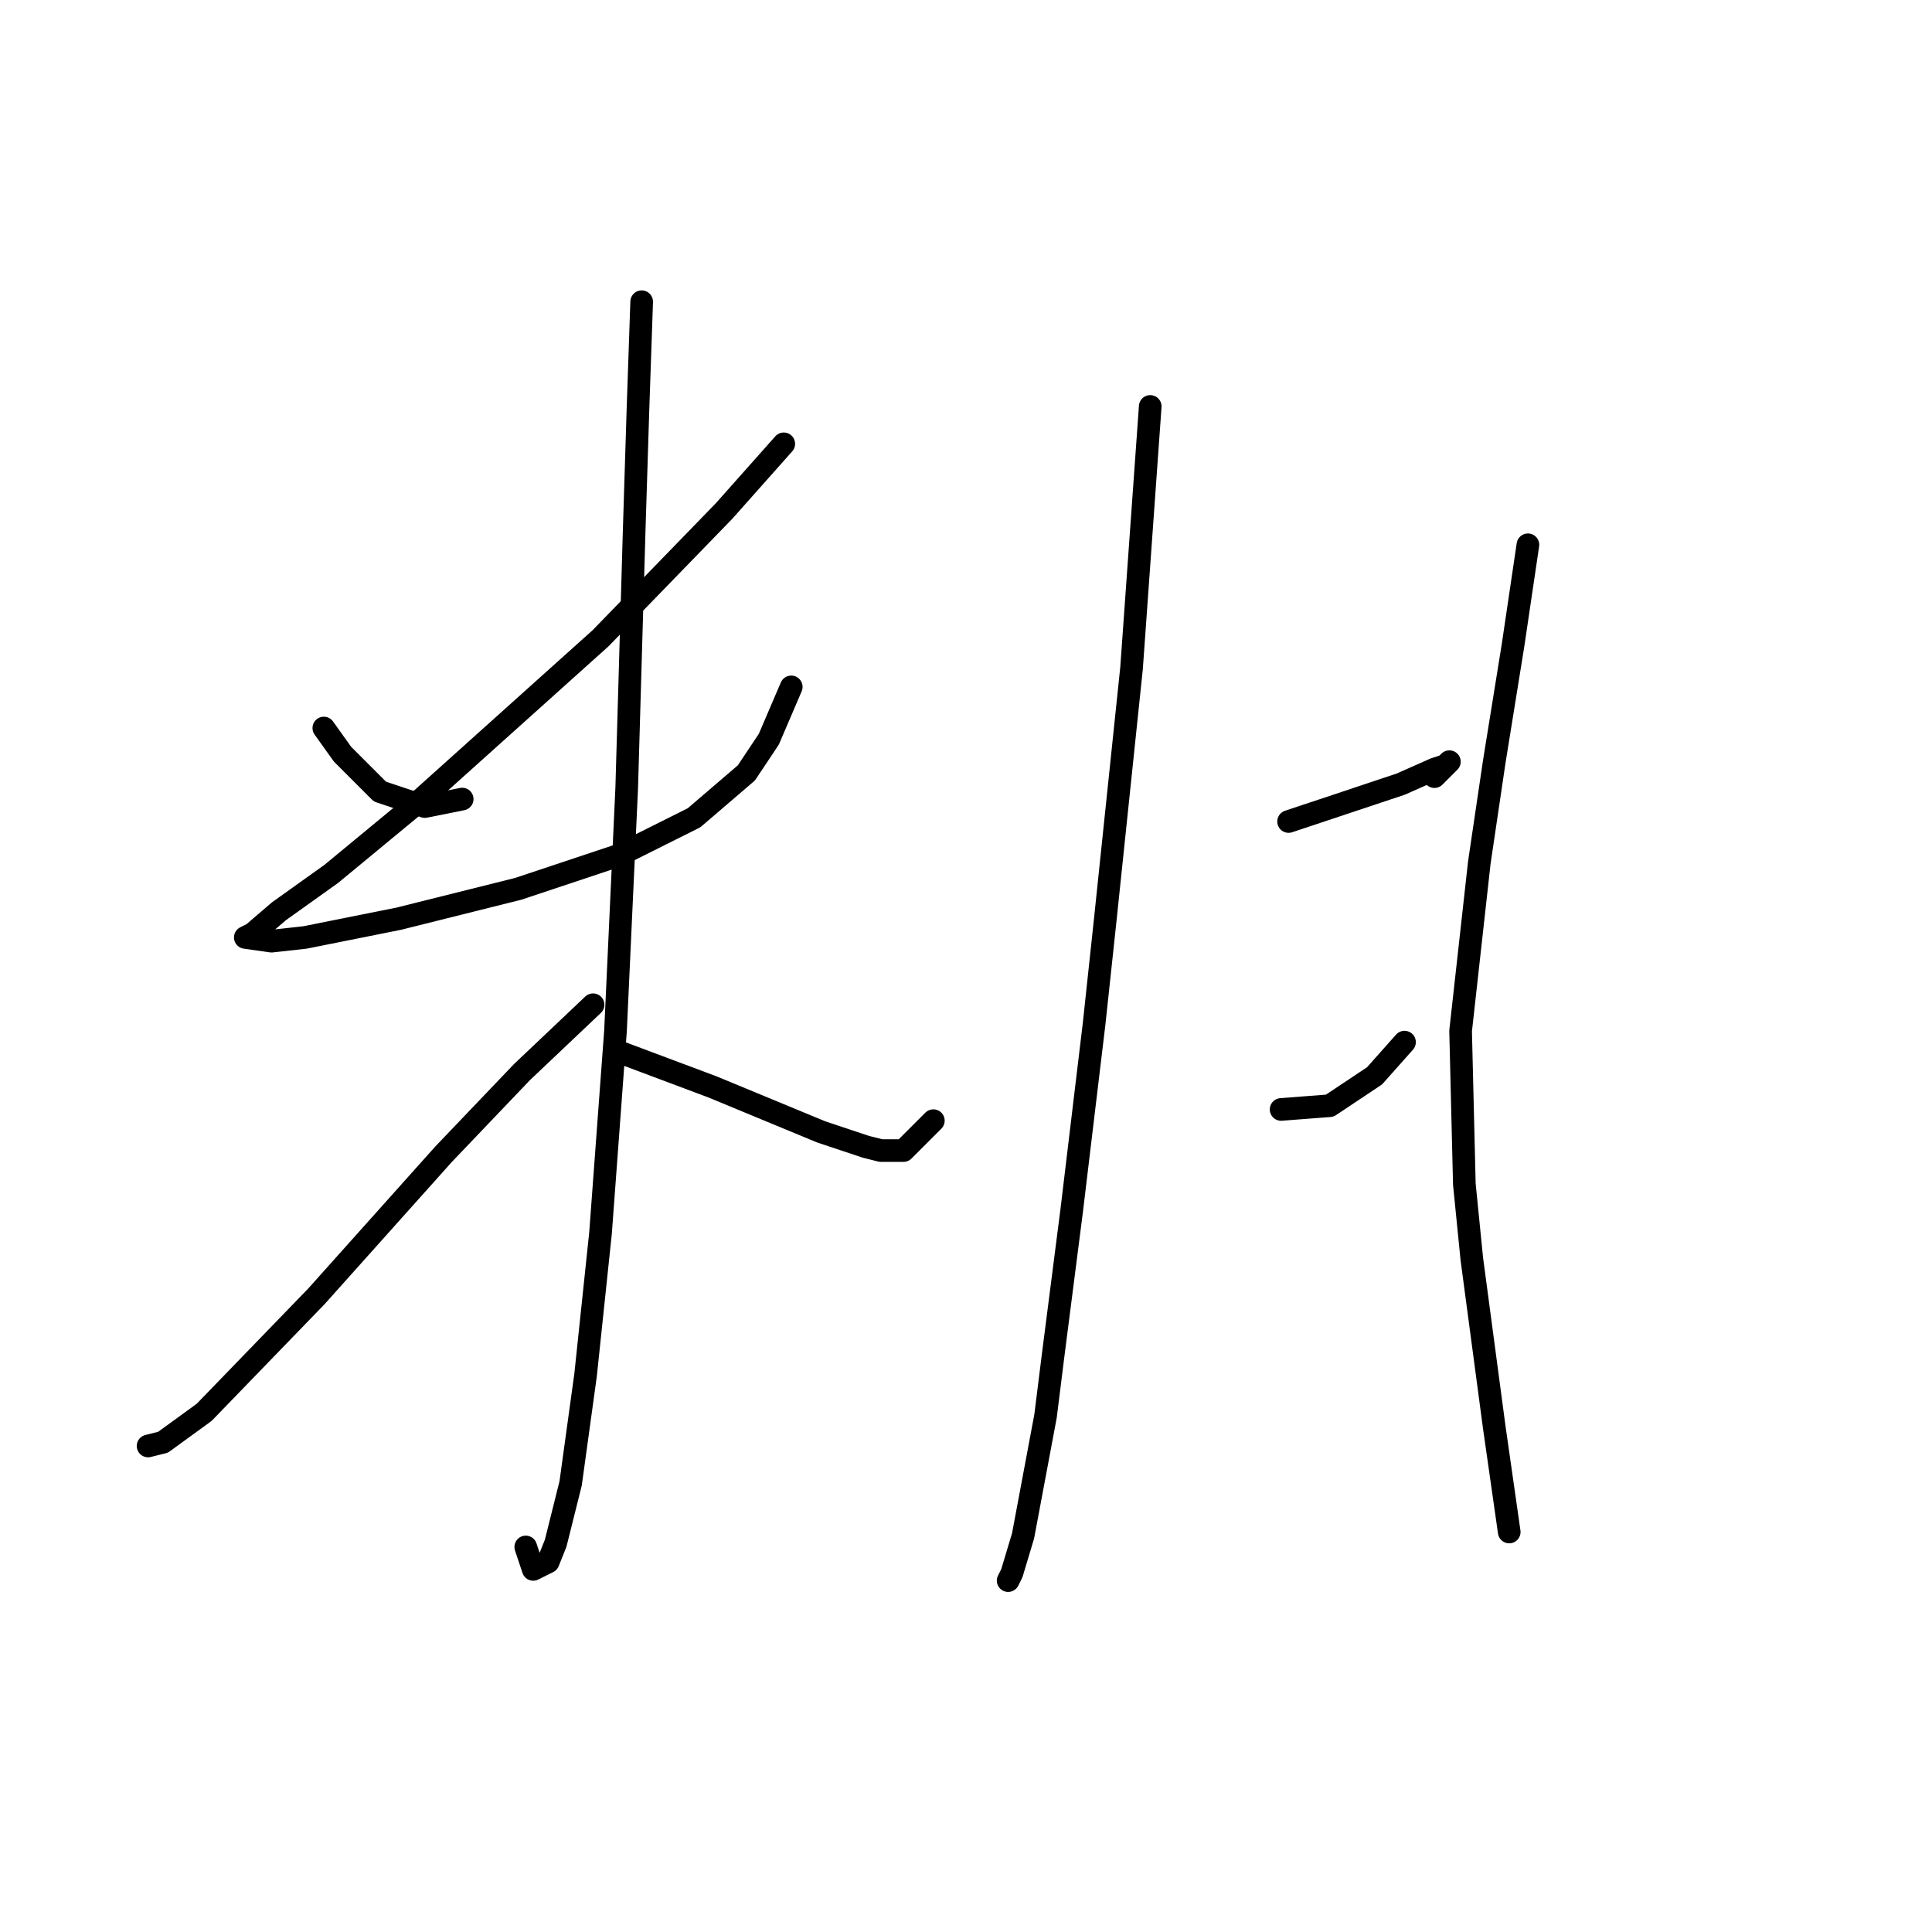 <?xml version="1.0" standalone="no"?>
    <svg width="256" height="256" xmlns="http://www.w3.org/2000/svg" version="1.1">
    <polyline stroke="black" stroke-width="3" stroke-linecap="round" fill="transparent" stroke-linejoin="round" points="42.909 96.467 45.386 99.935 50.341 104.89 56.287 106.872 61.242 105.881 61.242 105.881 " />
        <polyline stroke="black" stroke-width="3" stroke-linecap="round" fill="transparent" stroke-linejoin="round" points="103.854 58.81 95.926 67.729 79.575 84.575 55.296 106.377 43.9 115.791 36.963 120.746 33.494 123.719 32.503 124.215 35.972 124.71 40.431 124.215 52.819 121.737 68.674 117.773 82.052 113.314 91.962 108.359 98.899 102.413 101.872 97.953 104.845 91.017 104.845 91.017 " />
        <polyline stroke="black" stroke-width="3" stroke-linecap="round" fill="transparent" stroke-linejoin="round" points="85.025 39.981 84.53 54.35 84.034 70.206 83.043 104.395 81.557 136.602 79.575 163.358 77.593 182.187 75.611 196.556 73.629 204.484 72.638 206.962 70.656 207.953 69.665 204.98 69.665 204.98 " />
        <polyline stroke="black" stroke-width="3" stroke-linecap="round" fill="transparent" stroke-linejoin="round" points="78.584 133.133 69.17 142.052 58.764 152.953 41.918 171.782 27.053 187.142 21.603 191.106 19.621 191.601 19.621 191.601 " />
        <polyline stroke="black" stroke-width="3" stroke-linecap="round" fill="transparent" stroke-linejoin="round" points="82.548 139.575 94.44 144.034 108.809 149.98 114.755 151.962 116.737 152.458 119.71 152.458 123.674 148.494 123.674 148.494 " />
        <polyline stroke="black" stroke-width="3" stroke-linecap="round" fill="transparent" stroke-linejoin="round" points="152.412 53.855 149.935 88.539 146.466 121.737 144.98 135.611 142.007 160.385 139.529 179.71 138.539 187.637 135.566 203.493 134.079 208.448 133.584 209.439 133.584 209.439 " />
        <polyline stroke="black" stroke-width="3" stroke-linecap="round" fill="transparent" stroke-linejoin="round" points="170.745 108.854 175.205 107.368 182.637 104.89 185.61 103.899 190.07 101.917 191.556 101.422 192.052 100.926 190.07 102.908 190.07 102.908 " />
        <polyline stroke="black" stroke-width="3" stroke-linecap="round" fill="transparent" stroke-linejoin="round" points="169.754 147.007 176.196 146.512 182.142 142.548 186.106 138.088 186.106 138.088 " />
        <polyline stroke="black" stroke-width="3" stroke-linecap="round" fill="transparent" stroke-linejoin="round" points="202.457 72.188 200.475 85.566 197.997 100.926 196.016 114.305 193.538 136.602 194.034 156.917 195.025 166.827 197.997 189.124 199.979 202.998 199.979 202.998 " />
        </svg>